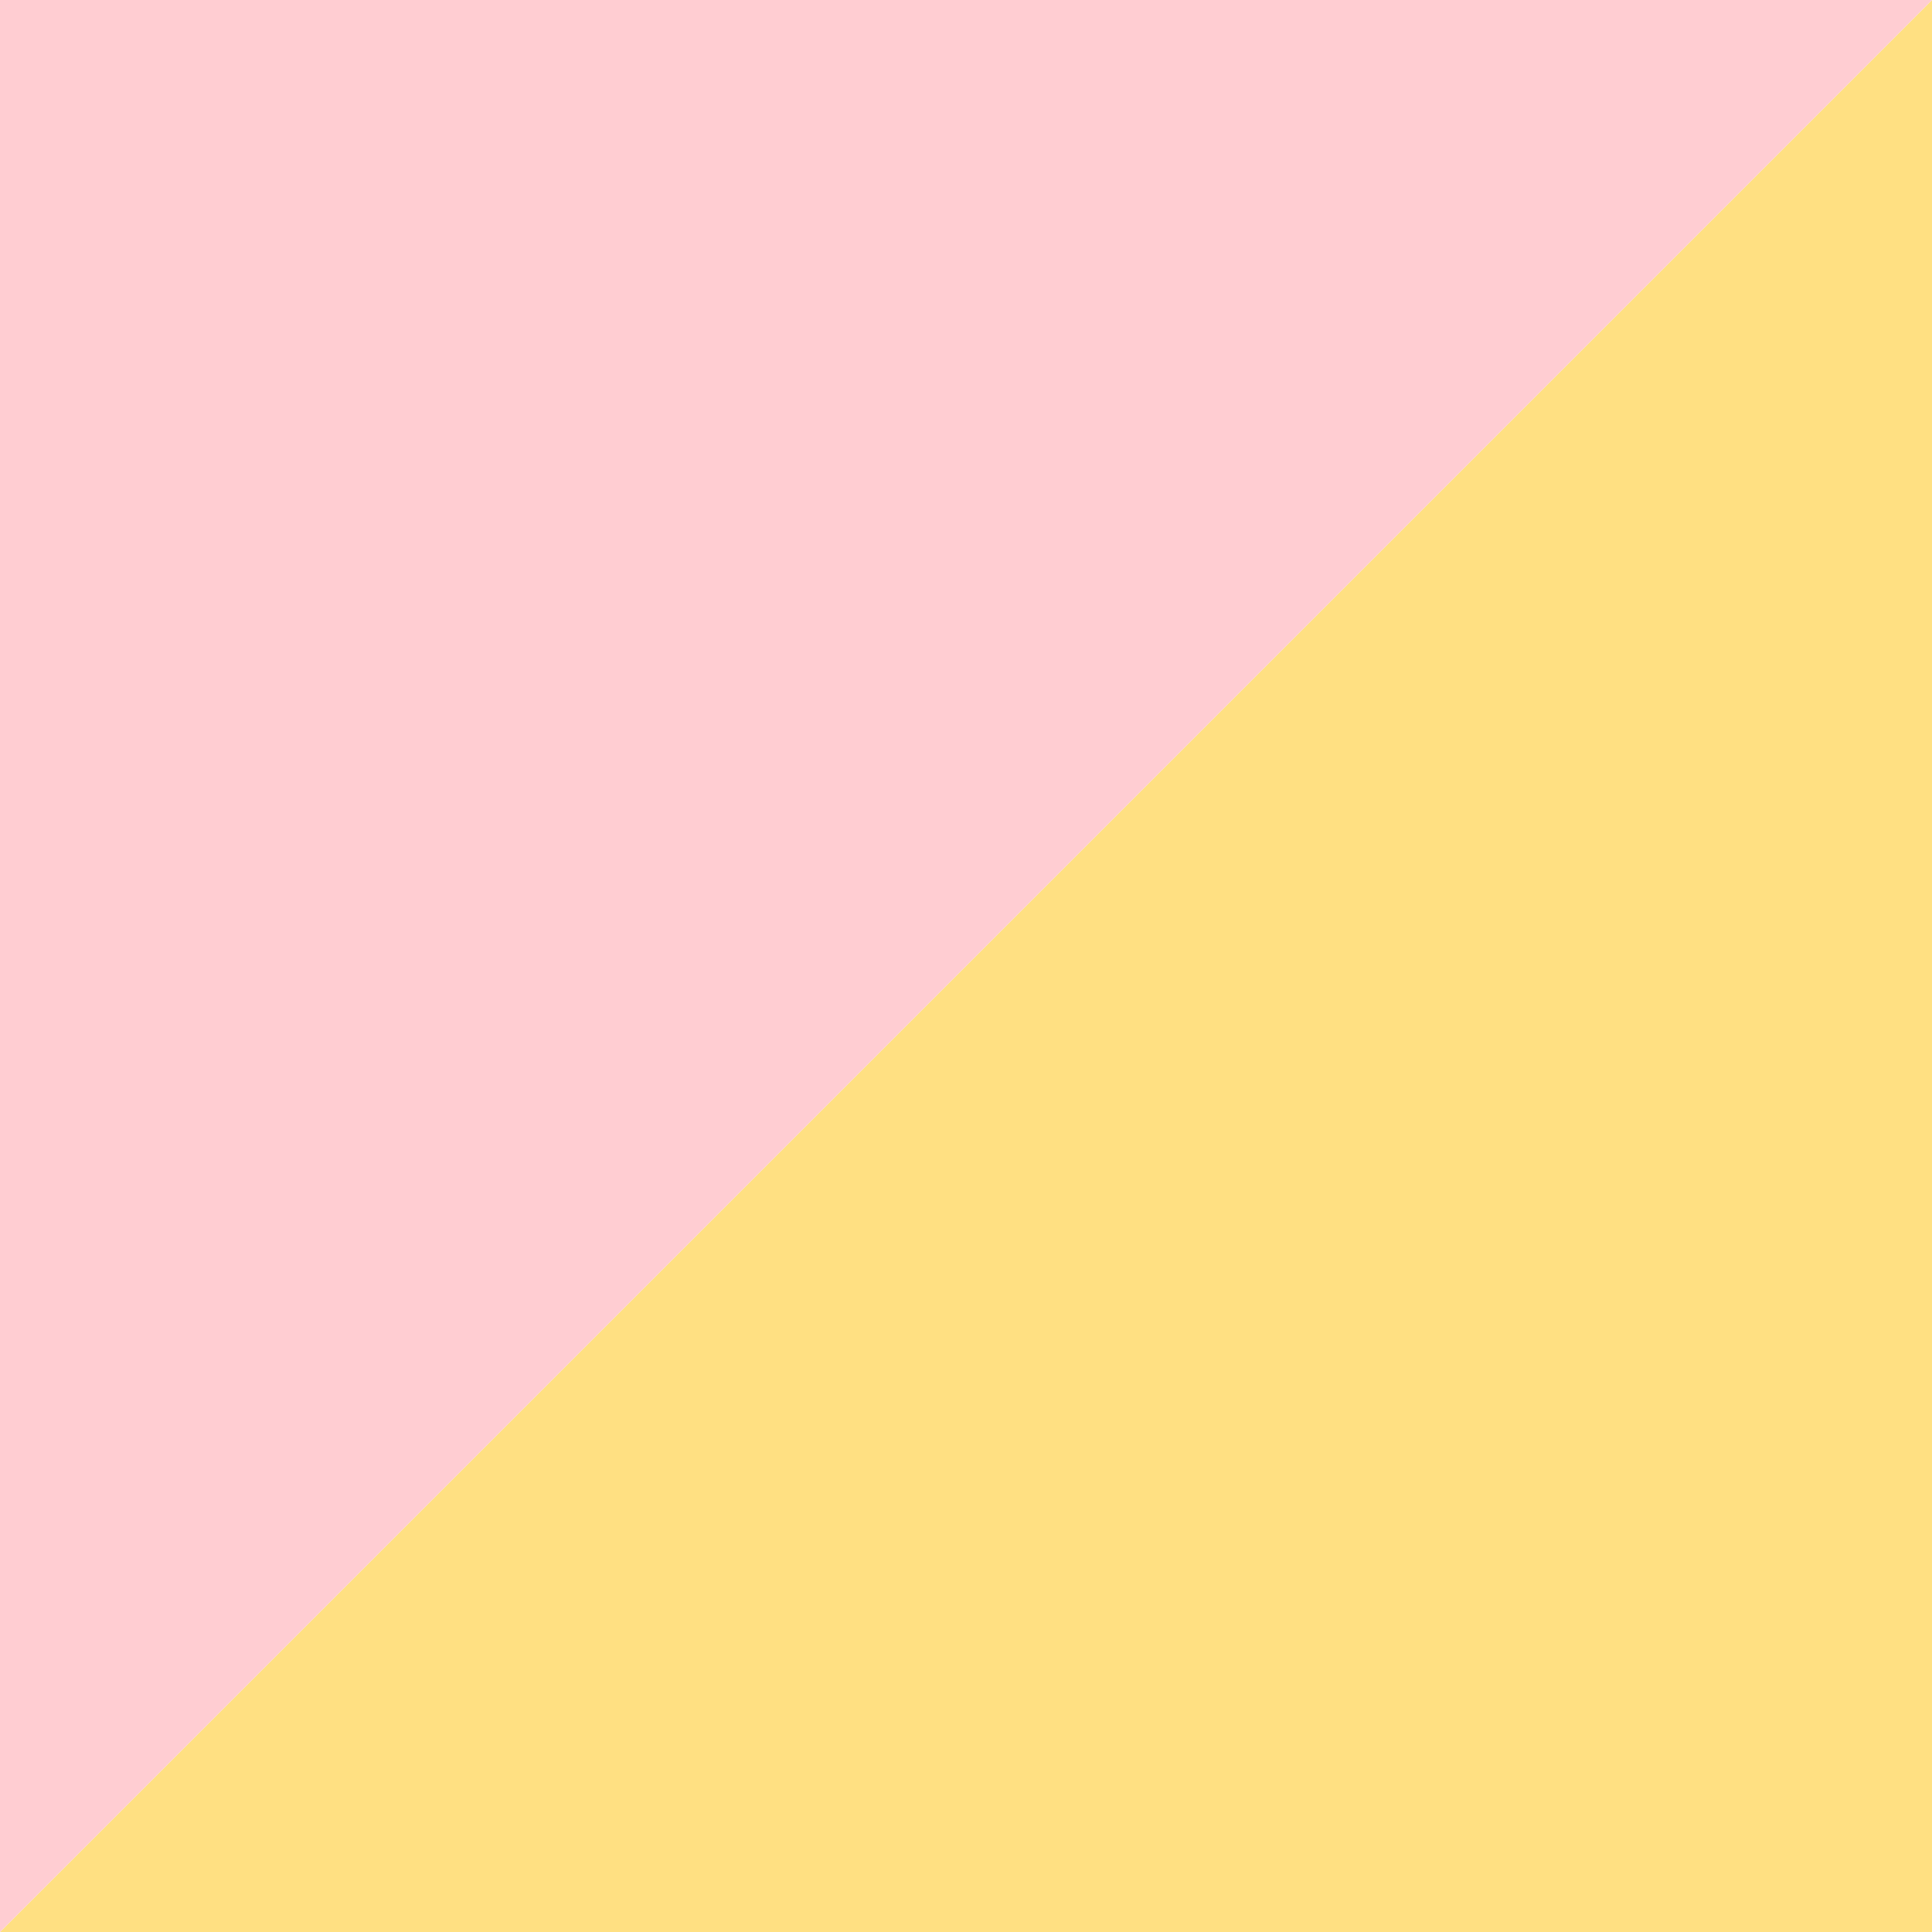 <svg xmlns="http://www.w3.org/2000/svg" xmlns:xlink="http://www.w3.org/1999/xlink" viewBox="0 0 9 9">
  <path d="M 9 9 L 9 0 L 0 9 L 9 9" fill="#ffe082"/>
  <path d="M 0 0 L 9 0 L 0 9 L 0 0" fill="#ffcdd2"/>
</svg>
